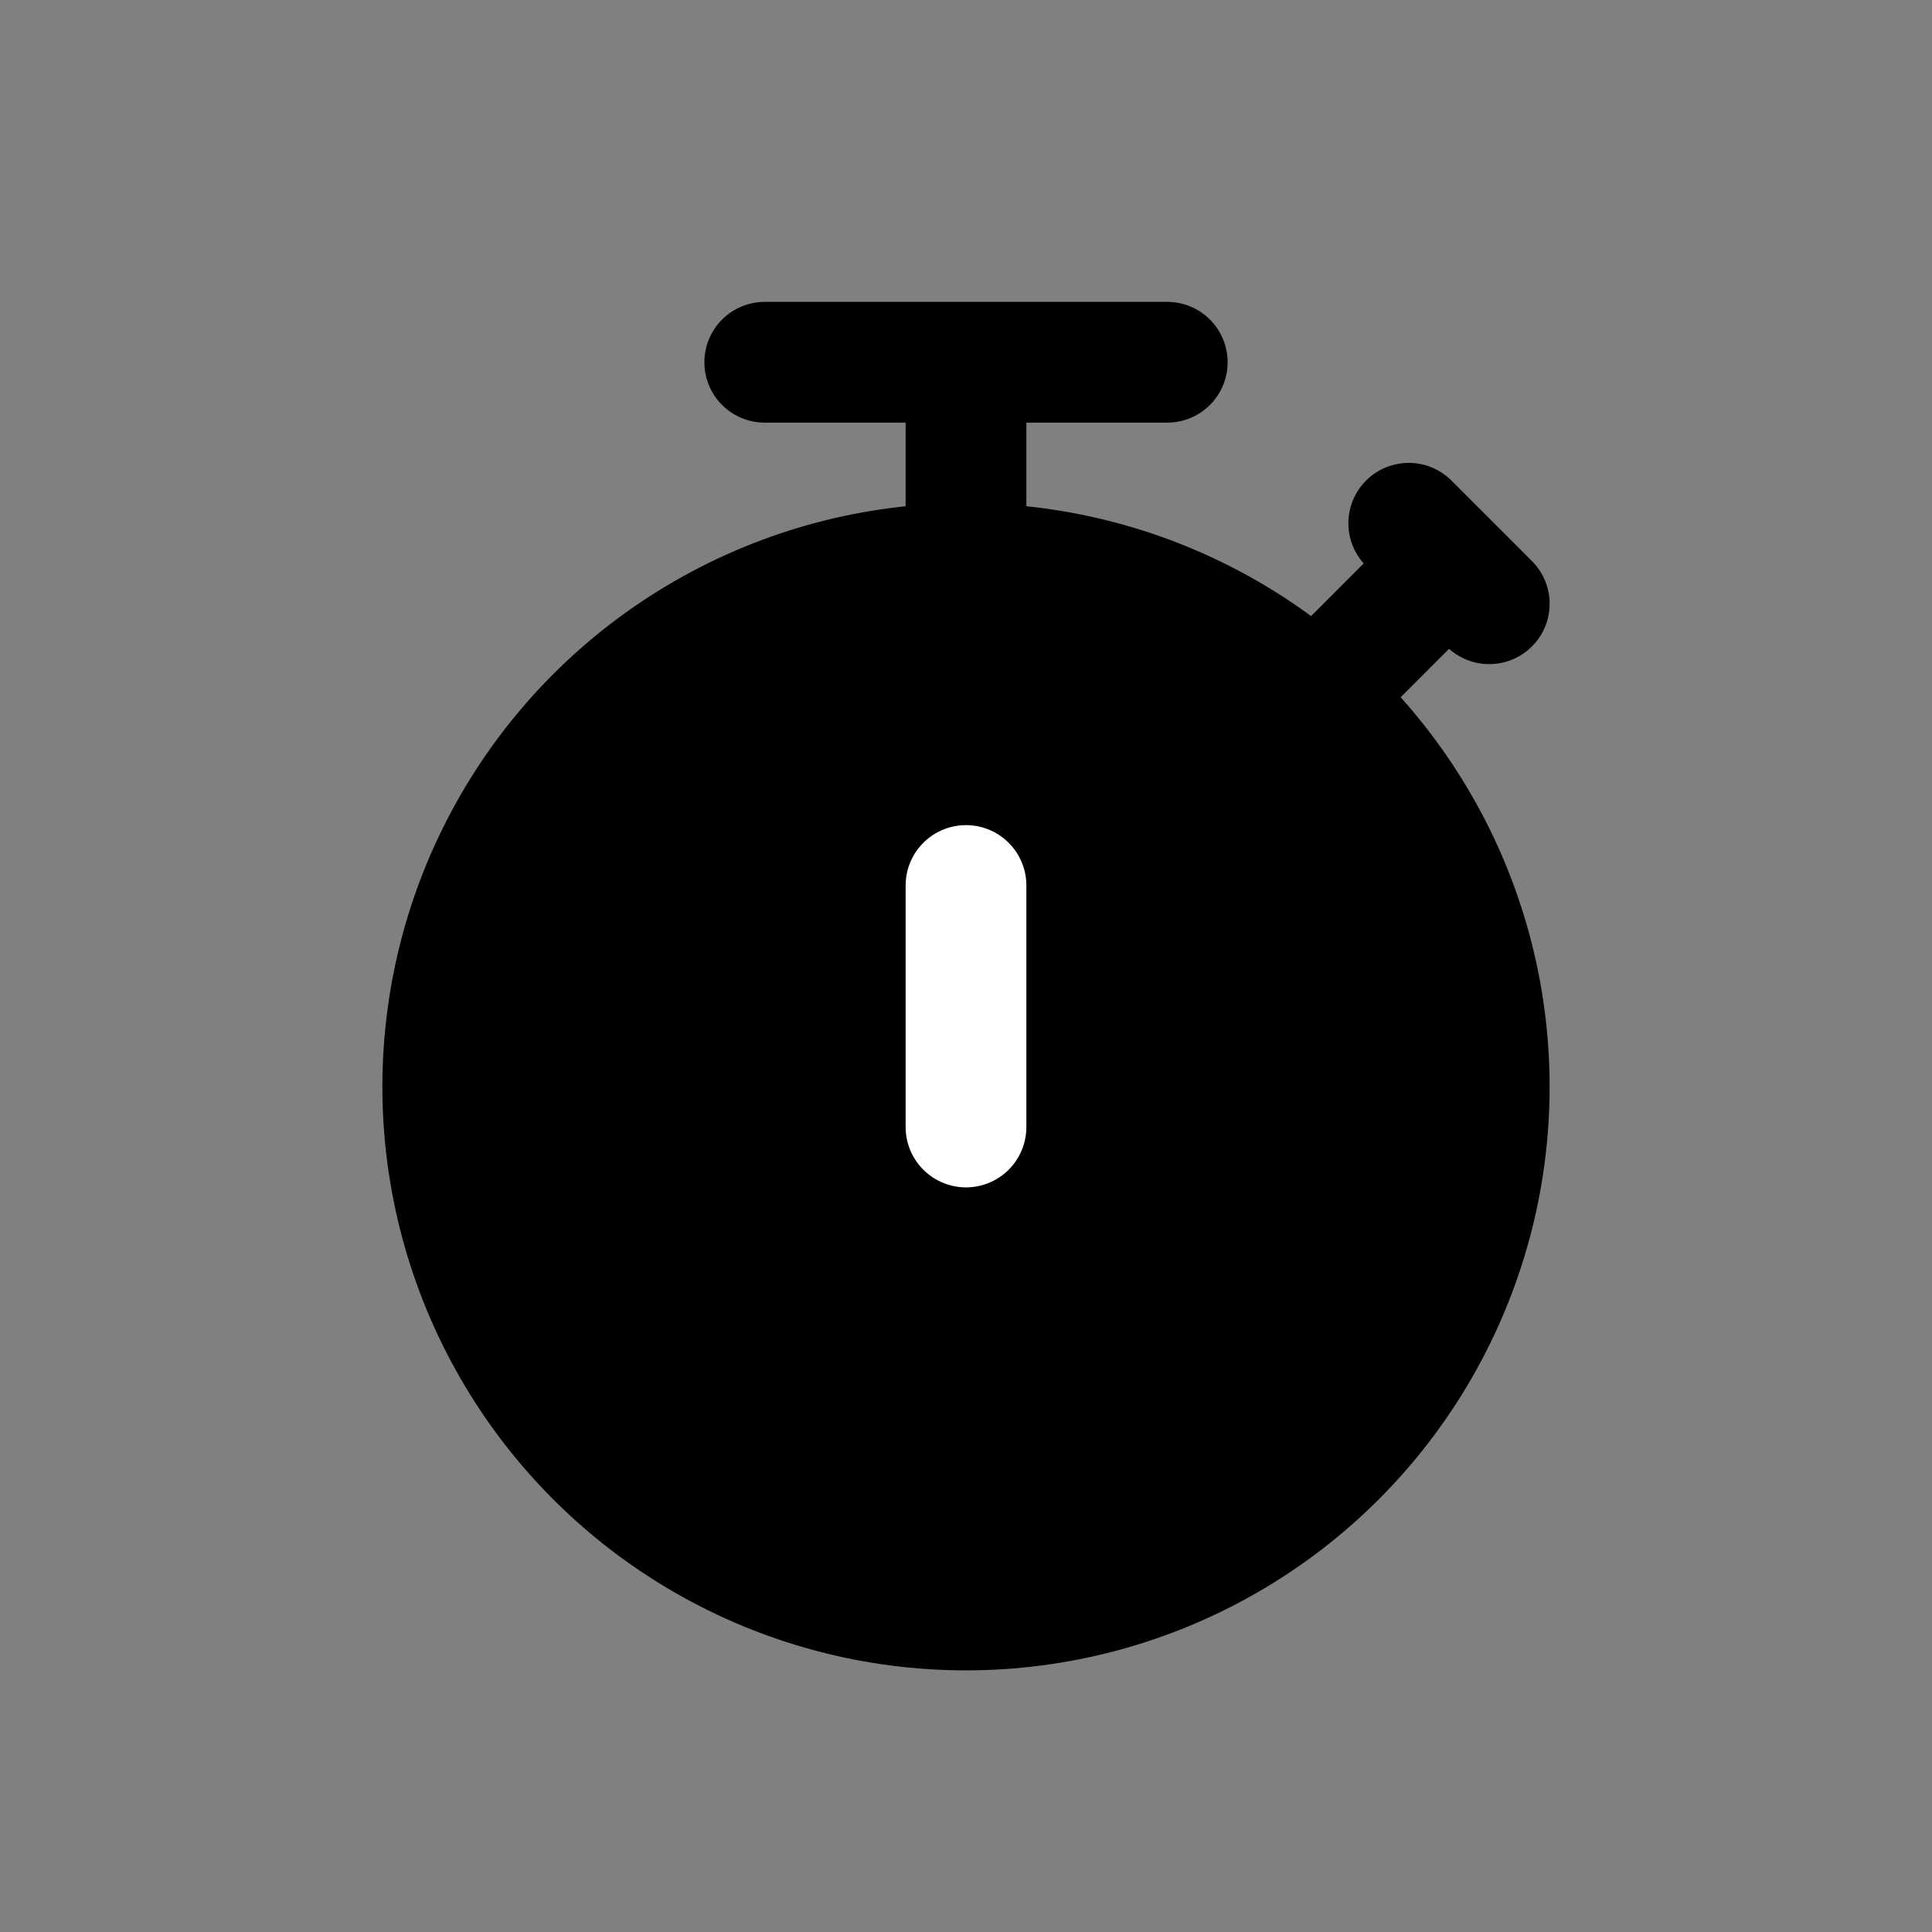 <svg width="24" height="24" viewBox="0 0 24 24" fill="none" xmlns="http://www.w3.org/2000/svg">
<rect x="0" y="0" width="24" height="24" fill="#808080" stroke="none"/>
<path d="M12 5V7" stroke="currentColor" stroke-width="1.5" stroke-linecap="round"/>
<path d="M17.657 7.343L16.564 8.437" stroke="currentColor" stroke-width="1.5" stroke-linecap="round"/>
<path d="M14.5 4.5H9.5" stroke="currentColor" stroke-width="1.5" stroke-linecap="round"/>
<path d="M18.5 7.5L17.5 6.5" stroke="currentColor" stroke-width="1.5" stroke-linecap="round"/>
<circle cx="12" cy="13.5" r="6.5" fill="currentColor" stroke="currentColor" stroke-width="1.5"/>
<path d="M12 11V14" stroke="white" stroke-width="1.5" stroke-linecap="round"/>
</svg>

